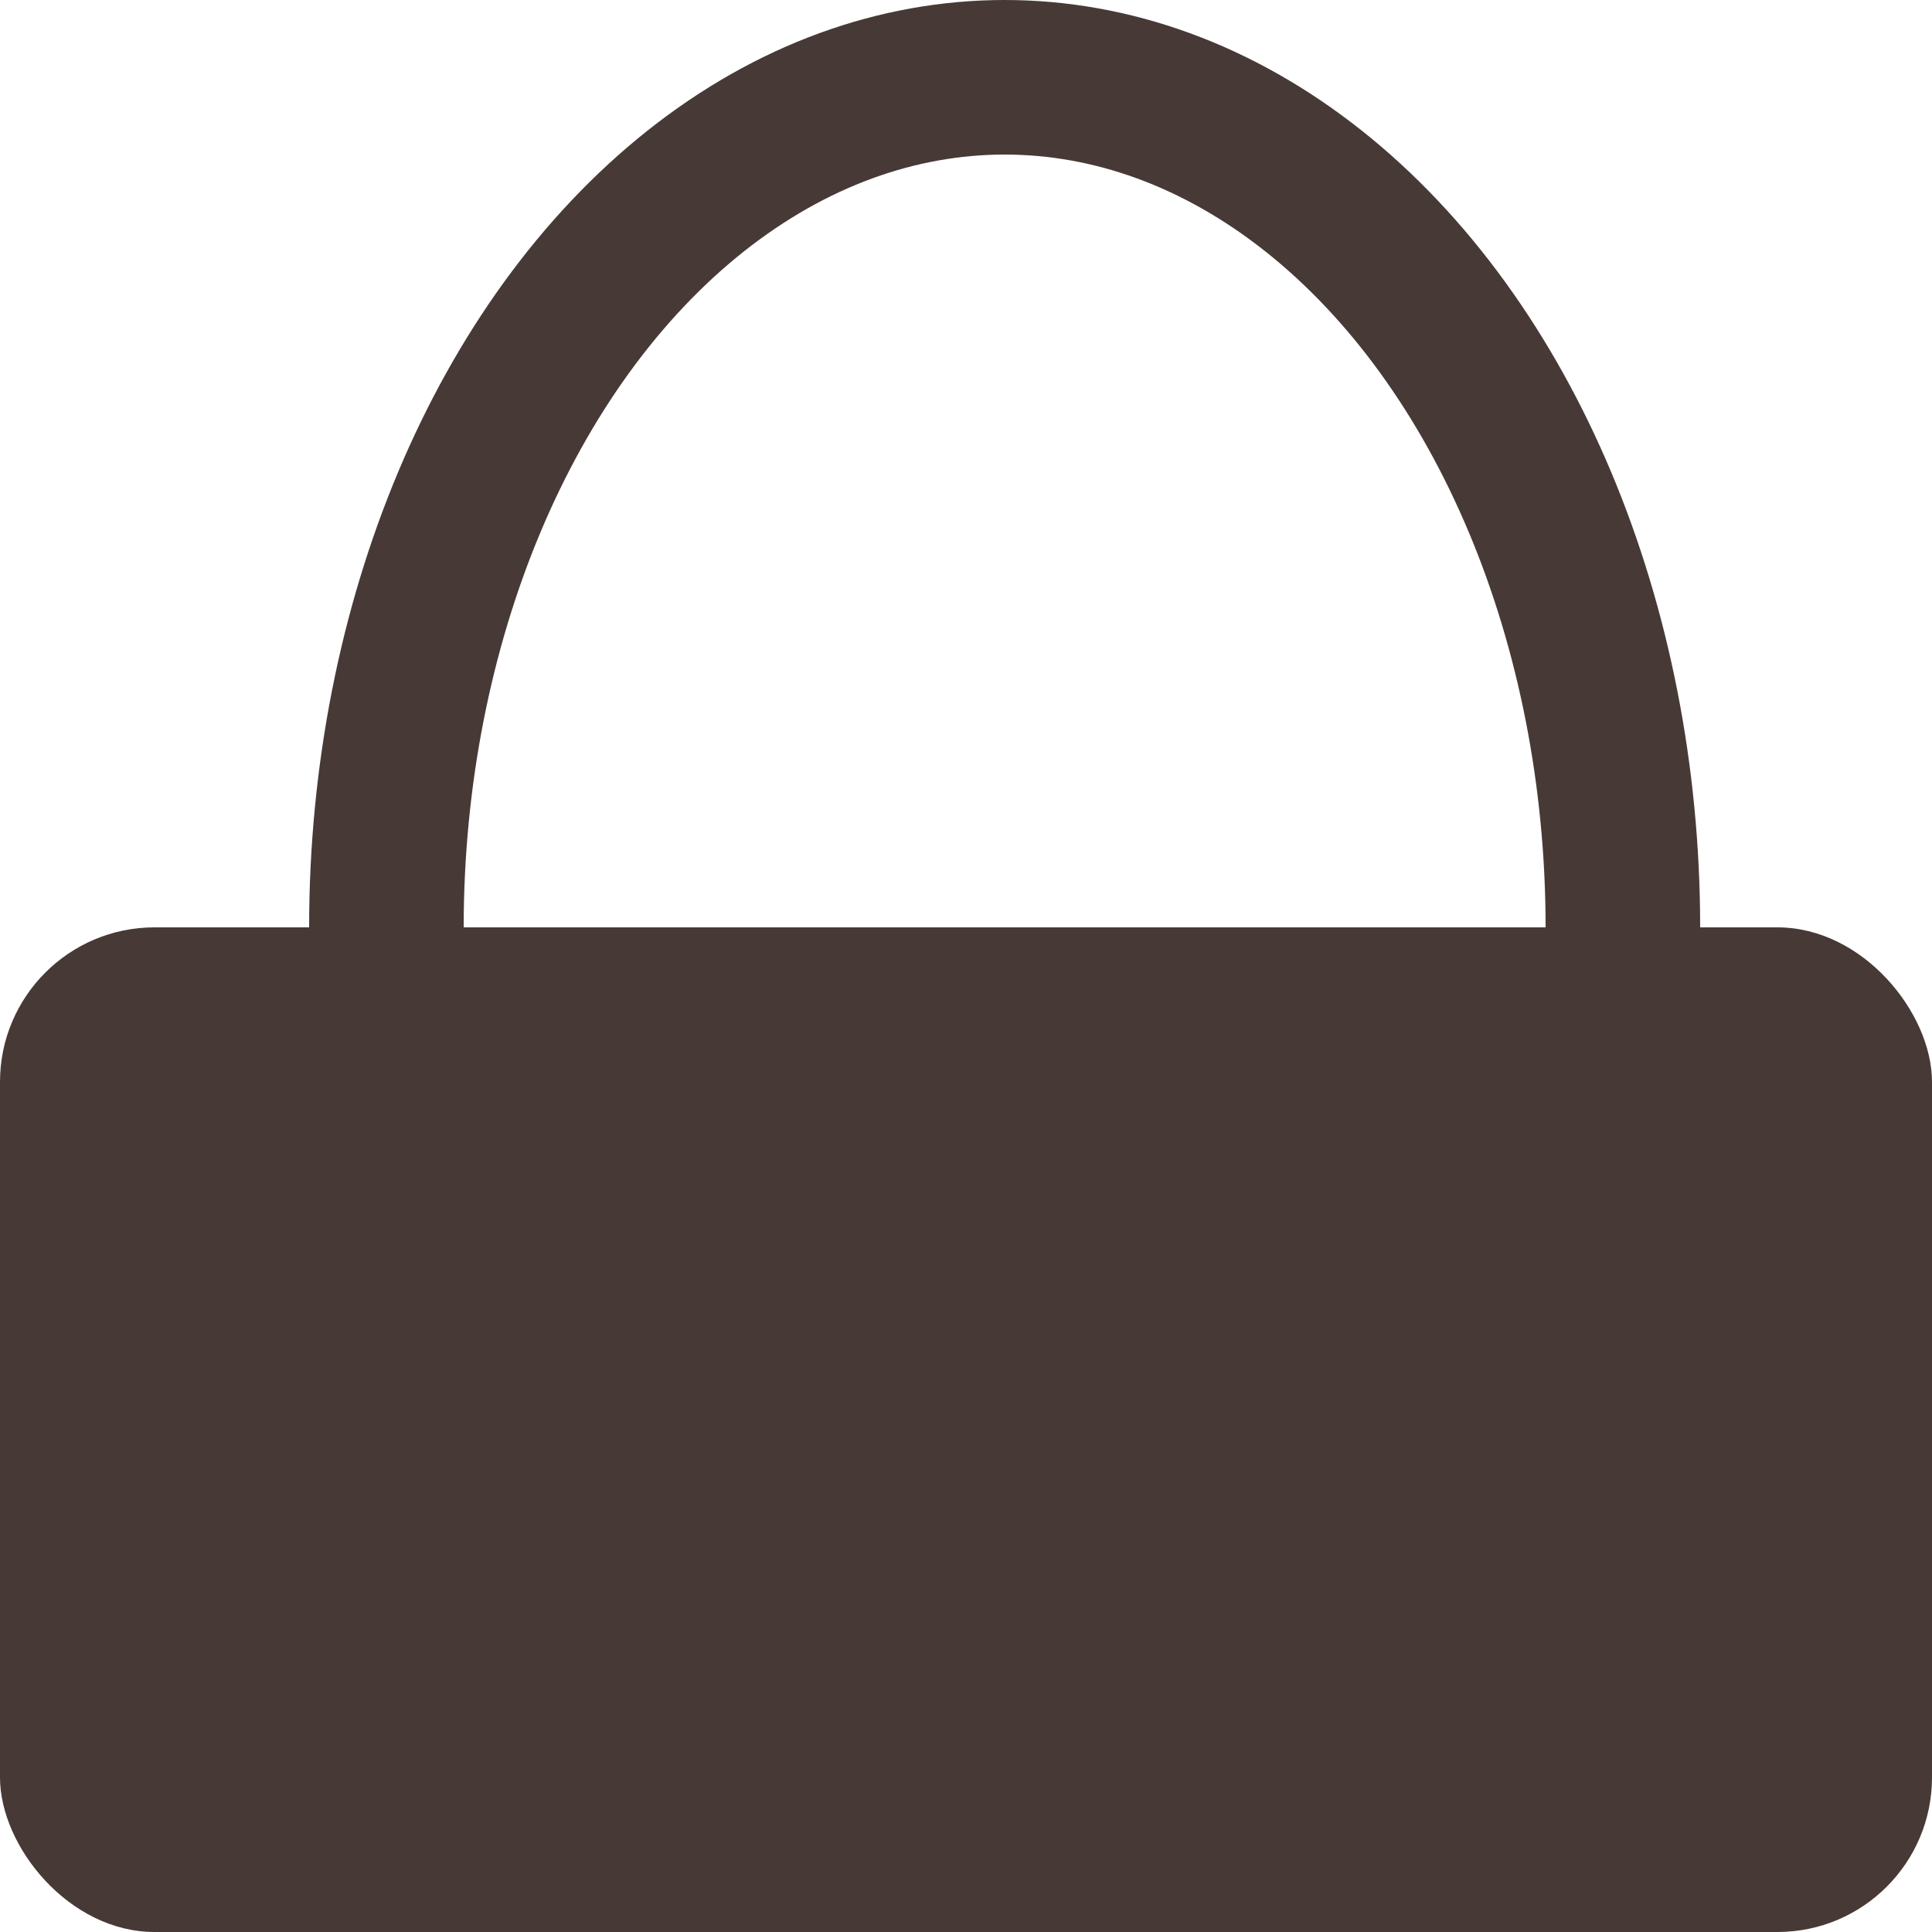 <svg id="Koszyk" xmlns="http://www.w3.org/2000/svg" width="25" height="25" viewBox="0 0 25 25">
  <rect id="Rectangle_71" data-name="Rectangle 71" width="25" height="13" rx="2" transform="translate(0 12)" fill="#473a36"/>
  <g id="Ellipse_2" data-name="Ellipse 2" transform="translate(4)" fill="none" stroke="#473a36" stroke-linecap="round" stroke-linejoin="round" stroke-width="2">
    <ellipse cx="9" cy="12" rx="9" ry="12" stroke="none"/>
    <ellipse cx="9" cy="12" rx="8" ry="11" fill="none"/>
  </g>
</svg>
